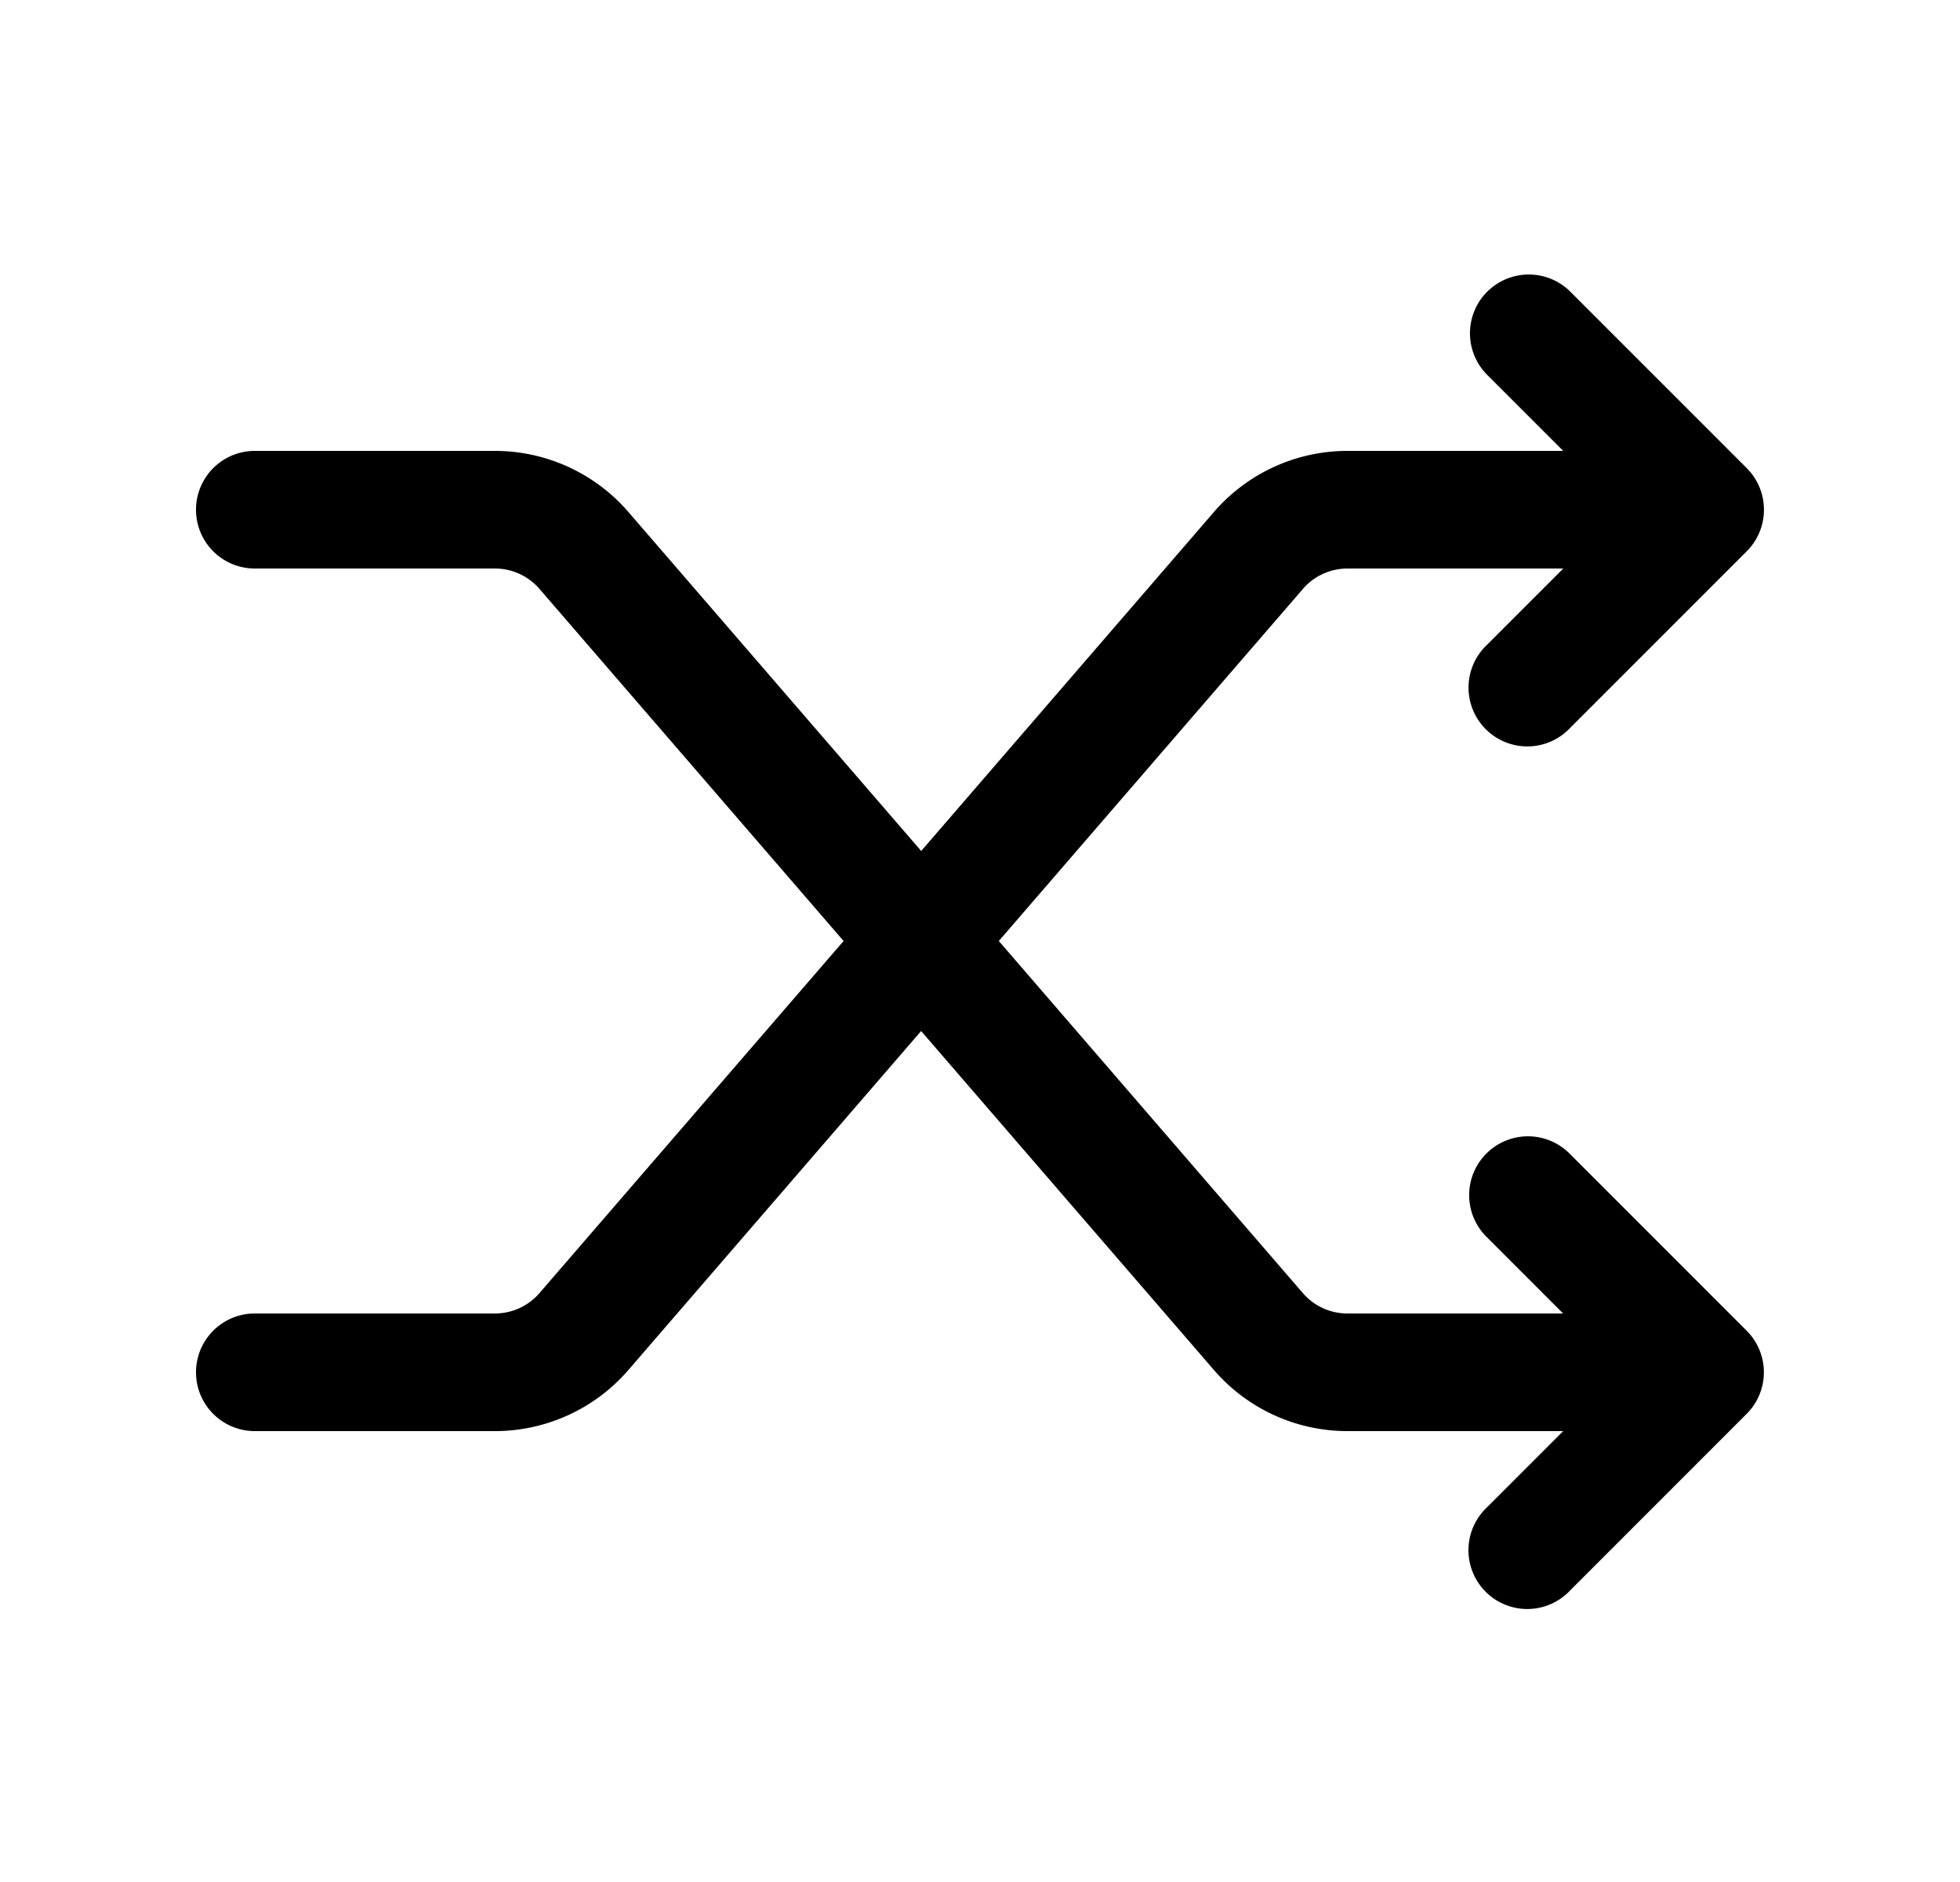<svg xmlns="http://www.w3.org/2000/svg" xmlns:xlink="http://www.w3.org/1999/xlink" width="25" height="24" viewBox="0 0 25 24"><path fill="currentColor" d="M18.97 3.72a.75.75 0 0 1 1.06 0l2.25 2.25a.75.75 0 0 1 0 1.06l-2.25 2.25a.75.75 0 1 1-1.06-1.06l.97-.97h-2.754a.75.75 0 0 0-.567.26L12.74 12l3.878 4.49a.75.75 0 0 0 .567.26h2.753l-.97-.97a.75.75 0 1 1 1.061-1.06l2.25 2.25a.75.75 0 0 1 0 1.06l-2.25 2.25a.75.75 0 1 1-1.06-1.06l.97-.97h-2.754a2.25 2.25 0 0 1-1.702-.78l-3.734-4.322l-3.734 4.323a2.25 2.25 0 0 1-1.703.779H3.25a.75.75 0 0 1 0-1.5h3.063a.75.75 0 0 0 .568-.26L10.76 12L6.881 7.51a.75.75 0 0 0-.568-.26H3.25a.75.75 0 0 1 0-1.5h3.063a2.25 2.25 0 0 1 1.703.78l3.734 4.322l3.734-4.323a2.25 2.25 0 0 1 1.702-.779h2.753l-.97-.97a.75.75 0 0 1 0-1.06"/></svg>